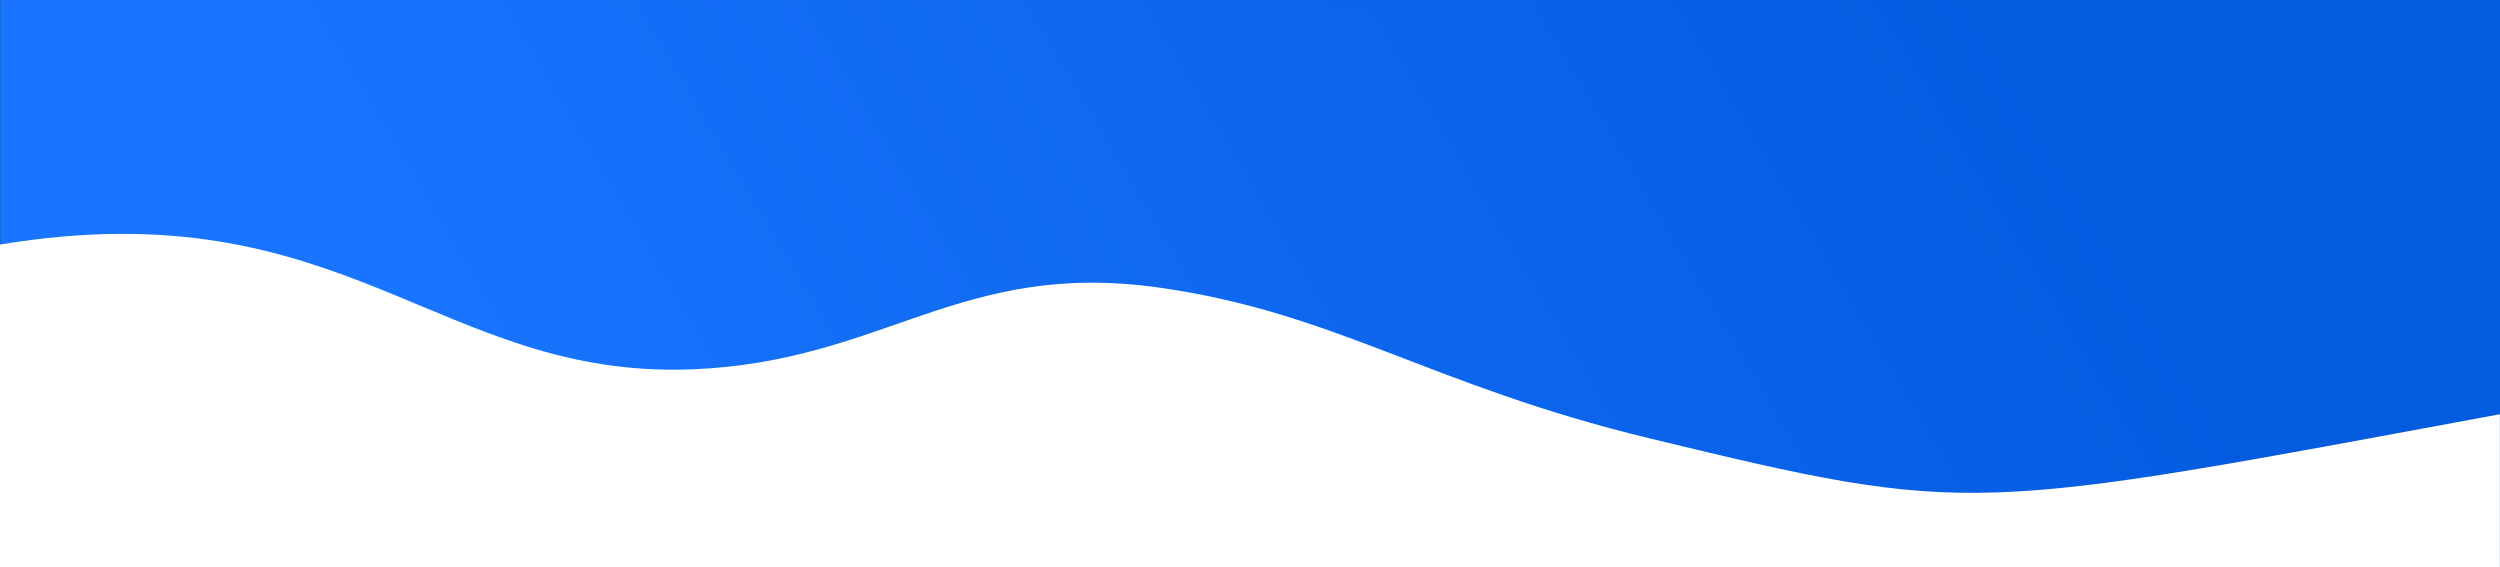 <?xml version="1.0" encoding="UTF-8"?>
<!DOCTYPE svg PUBLIC "-//W3C//DTD SVG 1.1//EN" "http://www.w3.org/Graphics/SVG/1.1/DTD/svg11.dtd">
<!-- Creator: CorelDRAW X7 -->
<svg xmlns="http://www.w3.org/2000/svg" xml:space="preserve" width="204.871mm" height="46.503mm" version="1.1" style="shape-rendering:geometricPrecision; text-rendering:geometricPrecision; image-rendering:optimizeQuality; fill-rule:evenodd; clip-rule:evenodd"
viewBox="0 0 20527 4659"
 xmlns:xlink="http://www.w3.org/1999/xlink">
 <rect x="0" y="0" width="20527" height="4659" fill="#333333" stroke="none"/>
 <defs>
  <style type="text/css">
   <![CDATA[
    .fil1 {fill:white}
    .fil0 {fill:url(#id0)}
   ]]>
  </style>
  <linearGradient id="id0" gradientUnits="userSpaceOnUse" x1="4805.02" y1="5556.39" x2="15723.7" y2="-905.948">
   <stop offset="0" style="stop-opacity:1; stop-color:#1975FF"/>
   <stop offset="1" style="stop-opacity:1; stop-color:#035BE0"/>
  </linearGradient>
 </defs>
 <g id="Layer_x0020_1">
  <g id="_2274352473024">
   <rect class="fil0" x="2" width="20526" height="4650"/>
   <path class="fil1" d="M0 3353l0 -1345c2835,-471 3603,1109 5689,1024 1573,-64 2196,-904 3834,-670 1452,207 2210,799 4021,1237 2655,642 2628,608 6982,-198l0 1258 -18246 0 -2280 0 0 -1306z"/>
  </g>
 </g>
</svg>

